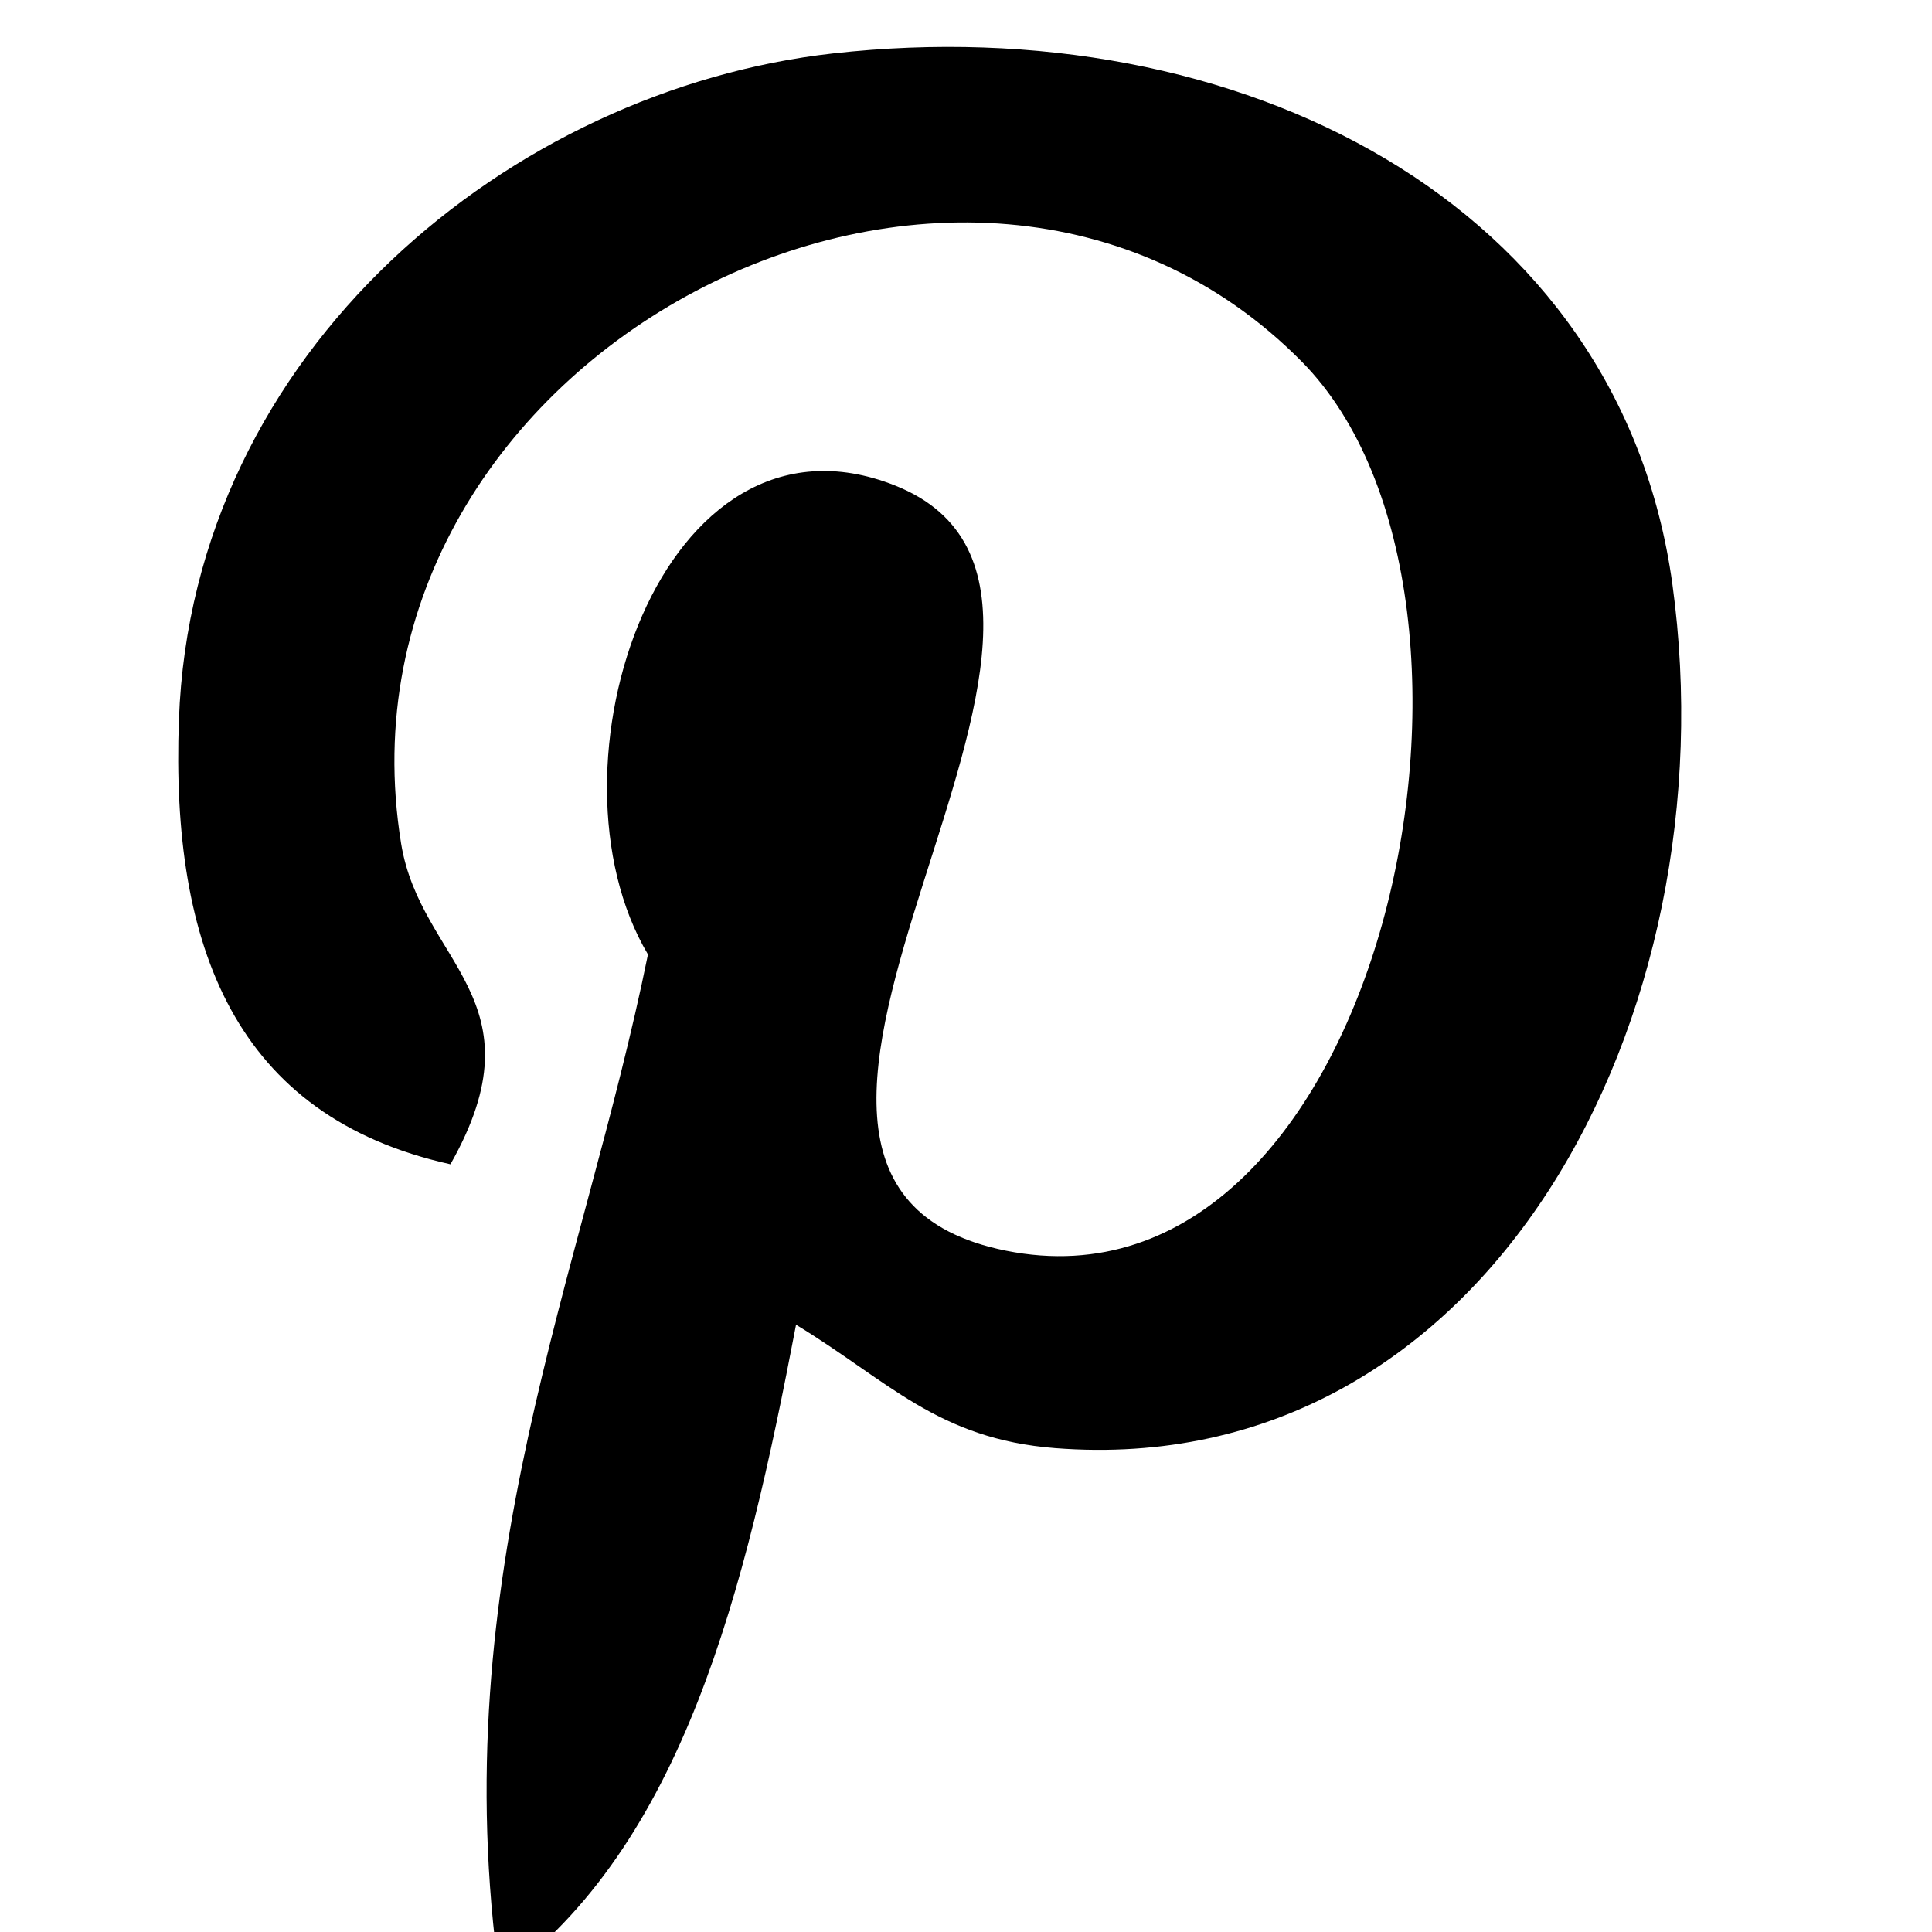 <!-- Generated by IcoMoon.io -->
<svg version="1.1" xmlns="http://www.w3.org/2000/svg" width="1024" height="1024" viewBox="0 0 1024 1024">
<title></title>
<g id="icomoon-ignore">
</g>
<path fill="#000" d="M421.921 702.13c-26.897 140.97-59.733 276.129-157.011 346.736-30.024-213.086 44.103-373.104 78.52-542.995-58.675-98.77 7.056-297.592 130.838-248.594 152.293 60.262-131.903 367.253 58.874 405.612 199.203 40.022 280.528-345.614 157.003-471.034-178.466-181.082-519.505-4.127-477.562 255.136 10.199 63.397 75.683 82.618 26.163 170.1-114.216-25.323-148.315-115.409-143.922-235.523 7.066-196.574 176.639-334.22 346.722-353.256 215.106-24.085 416.98 78.96 444.851 281.301 31.399 228.38-97.073 475.74-327.091 457.939-62.34-4.844-88.526-35.728-137.387-65.422z"></path>
</svg>
